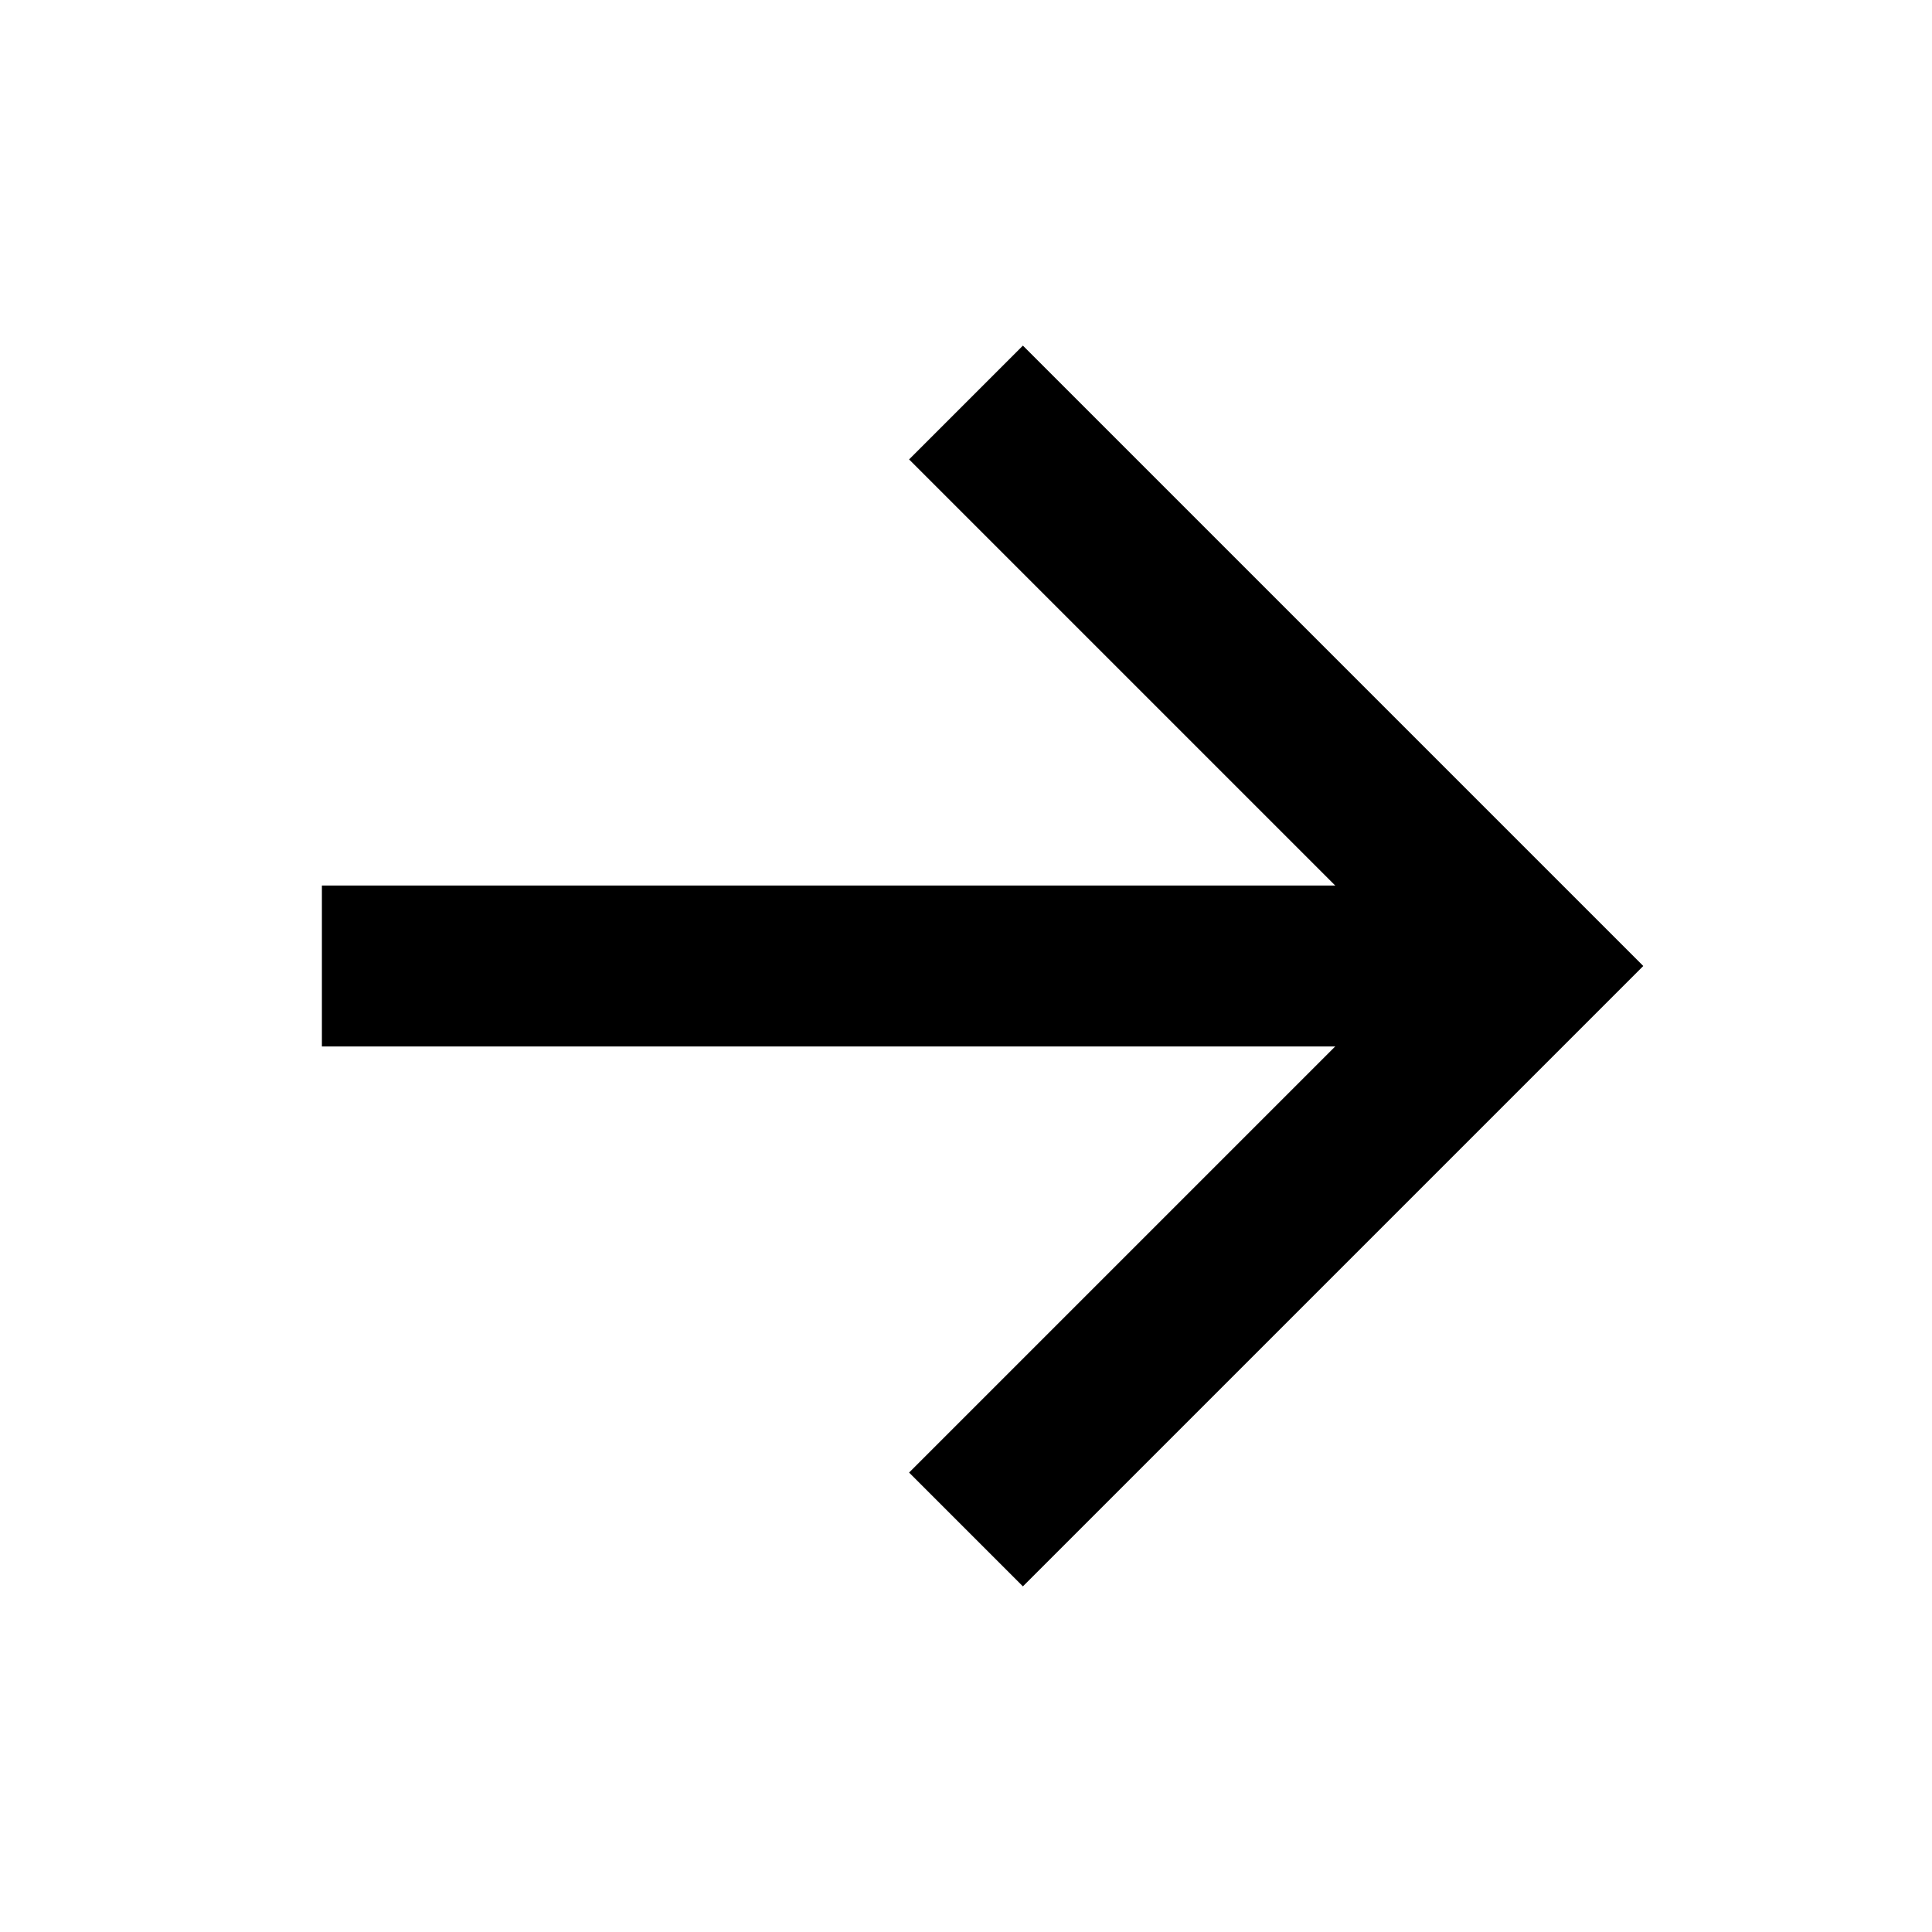 <?xml version="1.0" encoding="UTF-8" standalone="no"?>
<!-- Created with Inkscape (http://www.inkscape.org/) -->

<svg
   xmlns:dc="http://purl.org/dc/elements/1.1/"
   xmlns:cc="http://creativecommons.org/ns#"
   xmlns:rdf="http://www.w3.org/1999/02/22-rdf-syntax-ns#"
   xmlns:svg="http://www.w3.org/2000/svg"
   xmlns="http://www.w3.org/2000/svg"
   xmlns:sodipodi="http://sodipodi.sourceforge.net/DTD/sodipodi-0.dtd"
   xmlns:inkscape="http://www.inkscape.org/namespaces/inkscape"
   width="24"
   height="24"
   viewBox="0 0 6.35 6.35"
   version="1.1"
   id="svg8"
   inkscape:version="0.92.5 (2060ec1f9f, 2020-04-08)"
   sodipodi:docname="icon-arrow-right.svg">
  <defs
     id="defs2" />
  <sodipodi:namedview
     id="base"
     pagecolor="#ffffff"
     bordercolor="#666666"
     borderopacity="1.0"
     inkscape:pageopacity="0.0"
     inkscape:pageshadow="2"
     inkscape:zoom="31.678384"
     inkscape:cx="11.877458"
     inkscape:cy="5.7637442"
     inkscape:document-units="mm"
     inkscape:current-layer="layer1"
     showgrid="true"
     units="px"
     showguides="true"
     inkscape:guide-bbox="true"
     guidecolor="#ff009f"
     guideopacity="1"
     inkscape:window-width="3840"
     inkscape:window-height="2045"
     inkscape:window-x="0"
     inkscape:window-y="80"
     inkscape:window-maximized="1">
    <inkscape:grid
       type="xygrid"
       id="grid3713"
       empspacing="4"
       originx="0.529"
       originy="0.529" />
    <sodipodi:guide
       position="-0.529,5.821"
       orientation="0,1"
       id="guide3715"
       inkscape:locked="false" />
    <sodipodi:guide
       position="-0.529,0.529"
       orientation="0,1"
       id="guide3717"
       inkscape:locked="false" />
    <sodipodi:guide
       position="0.529,6.879"
       orientation="1,0"
       id="guide3719"
       inkscape:locked="false" />
    <sodipodi:guide
       position="5.821,6.879"
       orientation="1,0"
       id="guide3721"
       inkscape:locked="false" />
    <sodipodi:guide
       position="3.175,6.879"
       orientation="1,0"
       id="guide3723"
       inkscape:locked="false" />
    <sodipodi:guide
       position="-0.529,3.175"
       orientation="0,1"
       id="guide3725"
       inkscape:locked="false" />
    <sodipodi:guide
       position="1.058,6.879"
       orientation="1,0"
       id="guide3746"
       inkscape:locked="false" />
    <sodipodi:guide
       position="5.292,6.879"
       orientation="1,0"
       id="guide3748"
       inkscape:locked="false" />
    <sodipodi:guide
       position="-0.529,5.292"
       orientation="0,1"
       id="guide3750"
       inkscape:locked="false" />
    <sodipodi:guide
       position="-0.529,1.058"
       orientation="0,1"
       id="guide3752"
       inkscape:locked="false" />
  </sodipodi:namedview>
  <g
     inkscape:label="Calque 1"
     inkscape:groupmode="layer"
     id="layer1"
     transform="translate(0,-290.65)">
    <path
       style="fill:none;stroke:#000000;stroke-width:0.529;stroke-linecap:butt;stroke-linejoin:miter;stroke-miterlimit:4;stroke-dasharray:none;stroke-opacity:1"
       d="M 3.175,295.677 5.027,293.825 3.175,291.973"
       id="path4613"
       inkscape:connector-curvature="0"
       sodipodi:nodetypes="ccc" />
    <path
       style="fill:none;stroke:#000000;stroke-width:0.529;stroke-linecap:butt;stroke-linejoin:miter;stroke-opacity:1;stroke-miterlimit:4;stroke-dasharray:none"
       d="m 5.027,293.825 h -3.969"
       id="path4615"
       inkscape:connector-curvature="0" />
  </g>
</svg>
